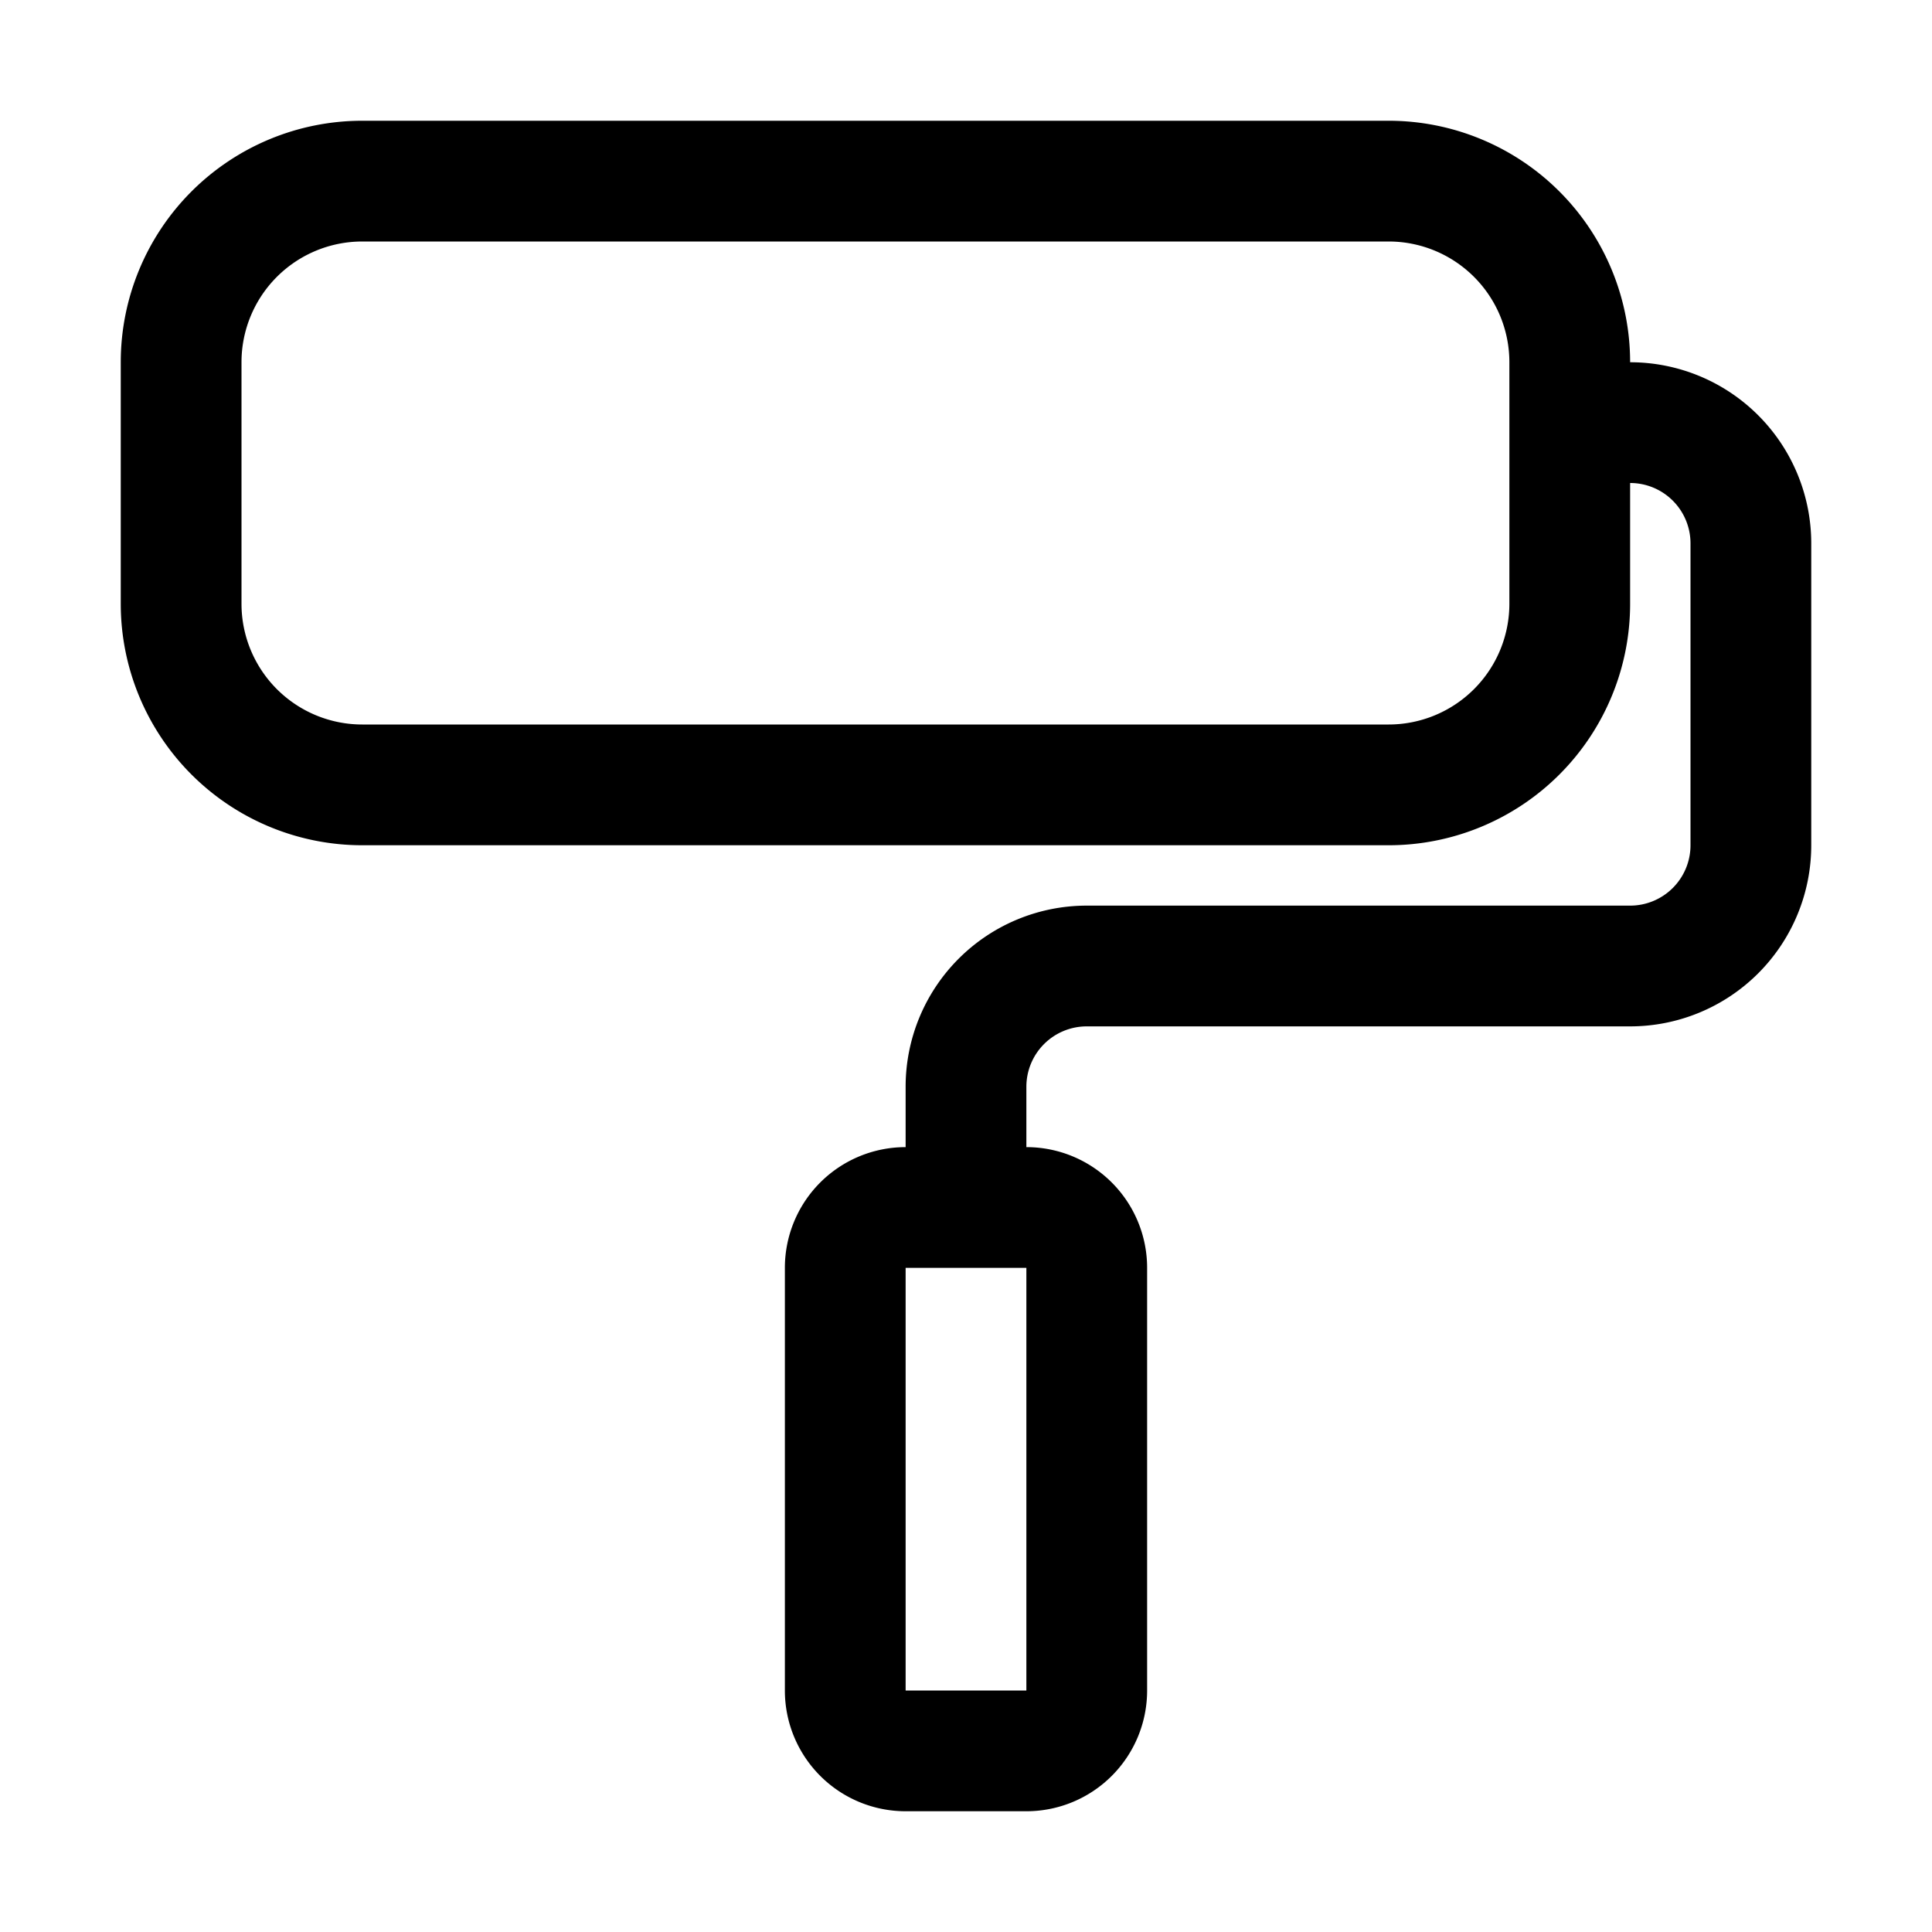 <svg xmlns="http://www.w3.org/2000/svg" width="24" height="24" viewBox="0 0 24 24">
  <g class="ic-paint-roller">
    <path fill-rule="evenodd" d="M3 4.5A1.5 1.5 0 0 1 4.5 3h12.75a1.5 1.5 0 0 1 1.5 1.5v3a1.5 1.5 0 0 1-1.5 1.5H4.5A1.5 1.5 0 0 1 3 7.5v-3Zm1.5-3a3 3 0 0 0-3 3v3a3 3 0 0 0 3 3h12.75a3 3 0 0 0 3-3V6a.75.75 0 0 1 .75.75v3.75a.75.75 0 0 1-.75.75H13.5a2.25 2.25 0 0 0-2.25 2.25v.75a1.5 1.5 0 0 0-1.5 1.5V21a1.5 1.5 0 0 0 1.5 1.5h1.5a1.5 1.5 0 0 0 1.5-1.5v-5.25a1.5 1.5 0 0 0-1.5-1.5v-.75a.75.75 0 0 1 .75-.75h6.75a2.25 2.25 0 0 0 2.25-2.25V6.75a2.25 2.25 0 0 0-2.25-2.25 3 3 0 0 0-3-3H4.5ZM12 15.75h-.75V21h1.5v-5.25H12Z" class="Icon"/>
  </g>
</svg>
